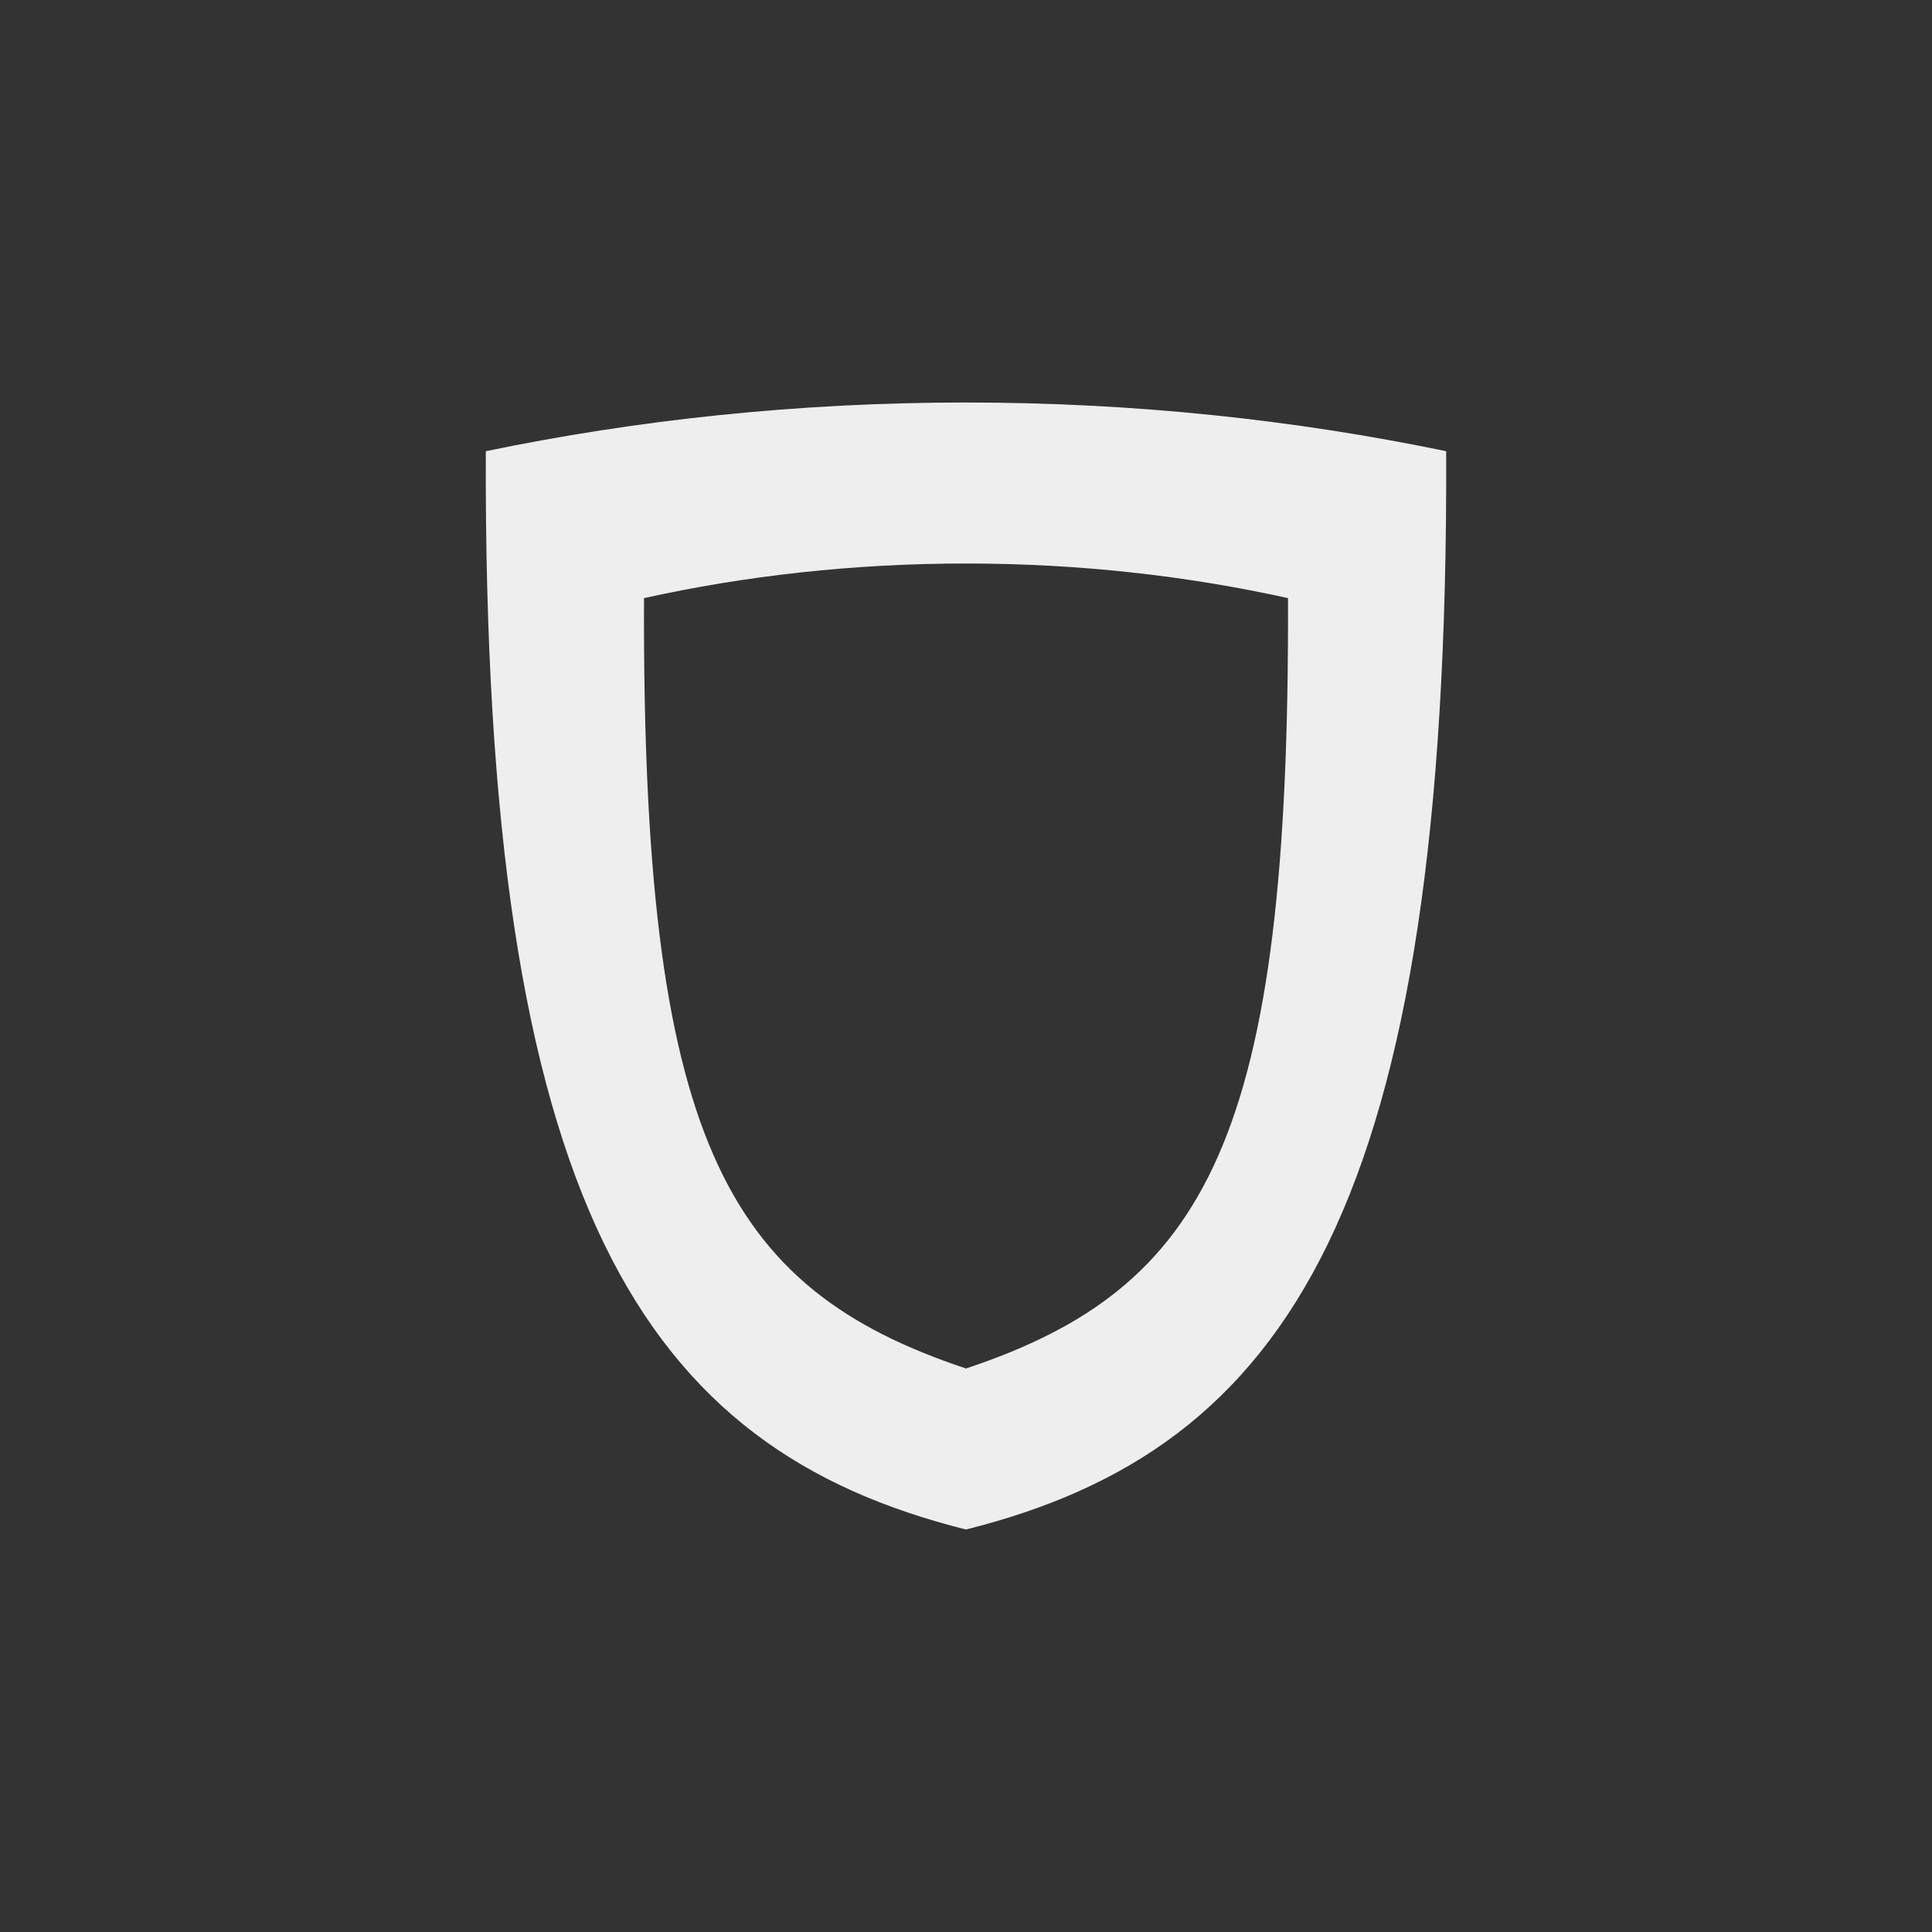 
<svg xmlns="http://www.w3.org/2000/svg" xmlns:xlink="http://www.w3.org/1999/xlink" width="24px" height="24px" viewBox="0 0 24 24" version="1.1">
<rect x="0" y="0" width="24" height="24" fill="#333333" stroke="none"/>
<g id="surface1">
<path style=" stroke:none;fill-rule:nonzero;fill:rgb(93.333%,93.333%,93.333%);fill-opacity:1;" d="M 12 5 C 9.914 5 7.914 5.215 6.035 5.605 C 6 15 8 18 12 19 C 16 18 18 15 17.965 5.605 C 16.086 5.215 14.086 5 12 5 Z M 12 7 C 13.398 7 14.742 7.152 16 7.43 C 16.023 14.141 15 16 12 17 C 9 16 7.977 14.141 8 7.43 C 9.258 7.152 10.602 7 12 7 Z M 12 7 "/>
</g>
</svg>
